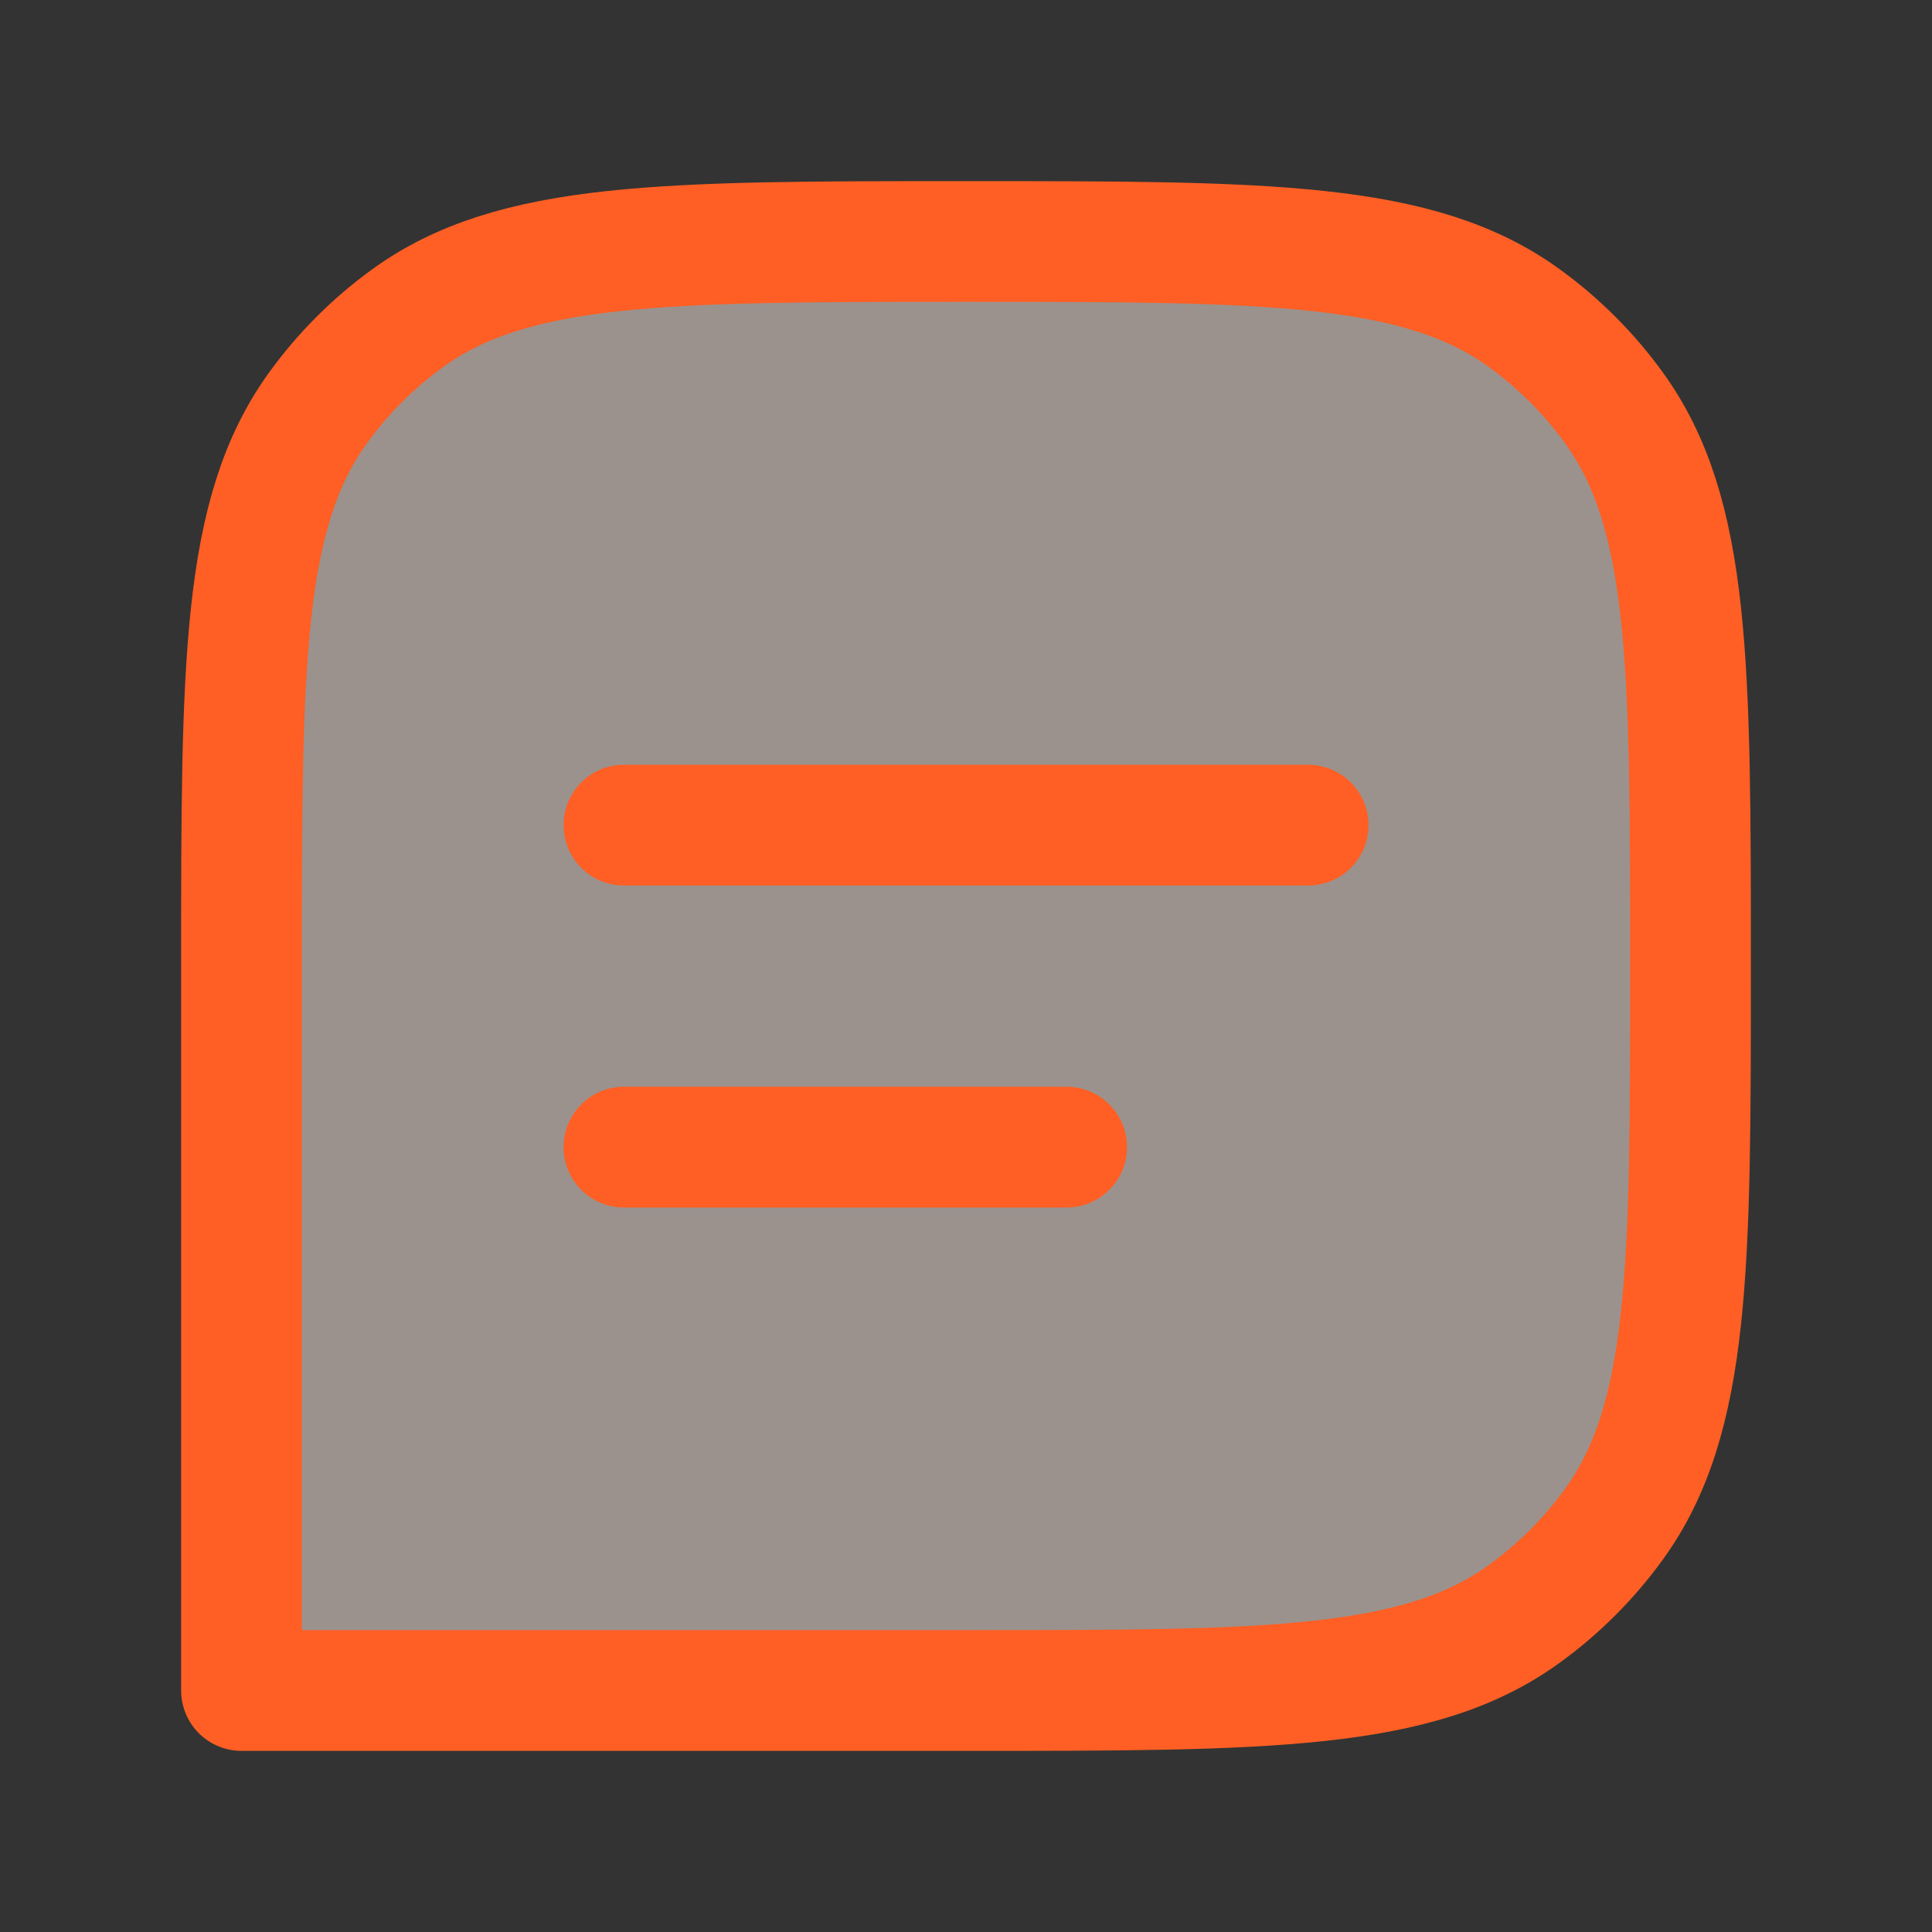 <svg width="32" height="32" viewBox="0 0 32 32" fill="none" xmlns="http://www.w3.org/2000/svg">
<rect x="0" y="0" width="32" height="32" fill="#333333" stroke="none"/>
<path d="M4 16C4 11 4 8.501 5.273 6.748C5.684 6.182 6.182 5.684 6.748 5.273C8.501 4 11 4 16 4C21 4 23.5 4 25.252 5.273C25.818 5.684 26.316 6.182 26.727 6.748C28 8.501 28 11 28 16C28 21 28 23.5 26.727 25.252C26.316 25.818 25.818 26.316 25.252 26.727C23.5 28 21 28 16 28H4V16Z" fill="#FAF8F7" fill-opacity="0.5"/>
<path d="M4 16C4 11 4 8.501 5.273 6.748C5.684 6.182 6.182 5.684 6.748 5.273C8.501 4 11 4 16 4C21 4 23.5 4 25.252 5.273C25.818 5.684 26.316 6.182 26.727 6.748C28 8.501 28 11 28 16C28 21 28 23.5 26.727 25.252C26.316 25.818 25.818 26.316 25.252 26.727C23.5 28 21 28 16 28H4V16Z" fill="#FF5F24" fill-opacity="0.05"/>
<path d="M4 16C4 11 4 8.501 5.273 6.748C5.684 6.182 6.182 5.684 6.748 5.273C8.501 4 11 4 16 4C21 4 23.5 4 25.252 5.273C25.818 5.684 26.316 6.182 26.727 6.748C28 8.501 28 11 28 16C28 21 28 23.5 26.727 25.252C26.316 25.818 25.818 26.316 25.252 26.727C23.5 28 21 28 16 28H4V16Z" stroke="#FF5F24" stroke-width="2" stroke-linejoin="round"/>
<path d="M10.334 19H17.667" stroke="#FF5F24" stroke-width="2" stroke-linecap="round"/>
<path d="M10.334 13.667H21.667" stroke="#FF5F24" stroke-width="2" stroke-linecap="round"/>
</svg>
